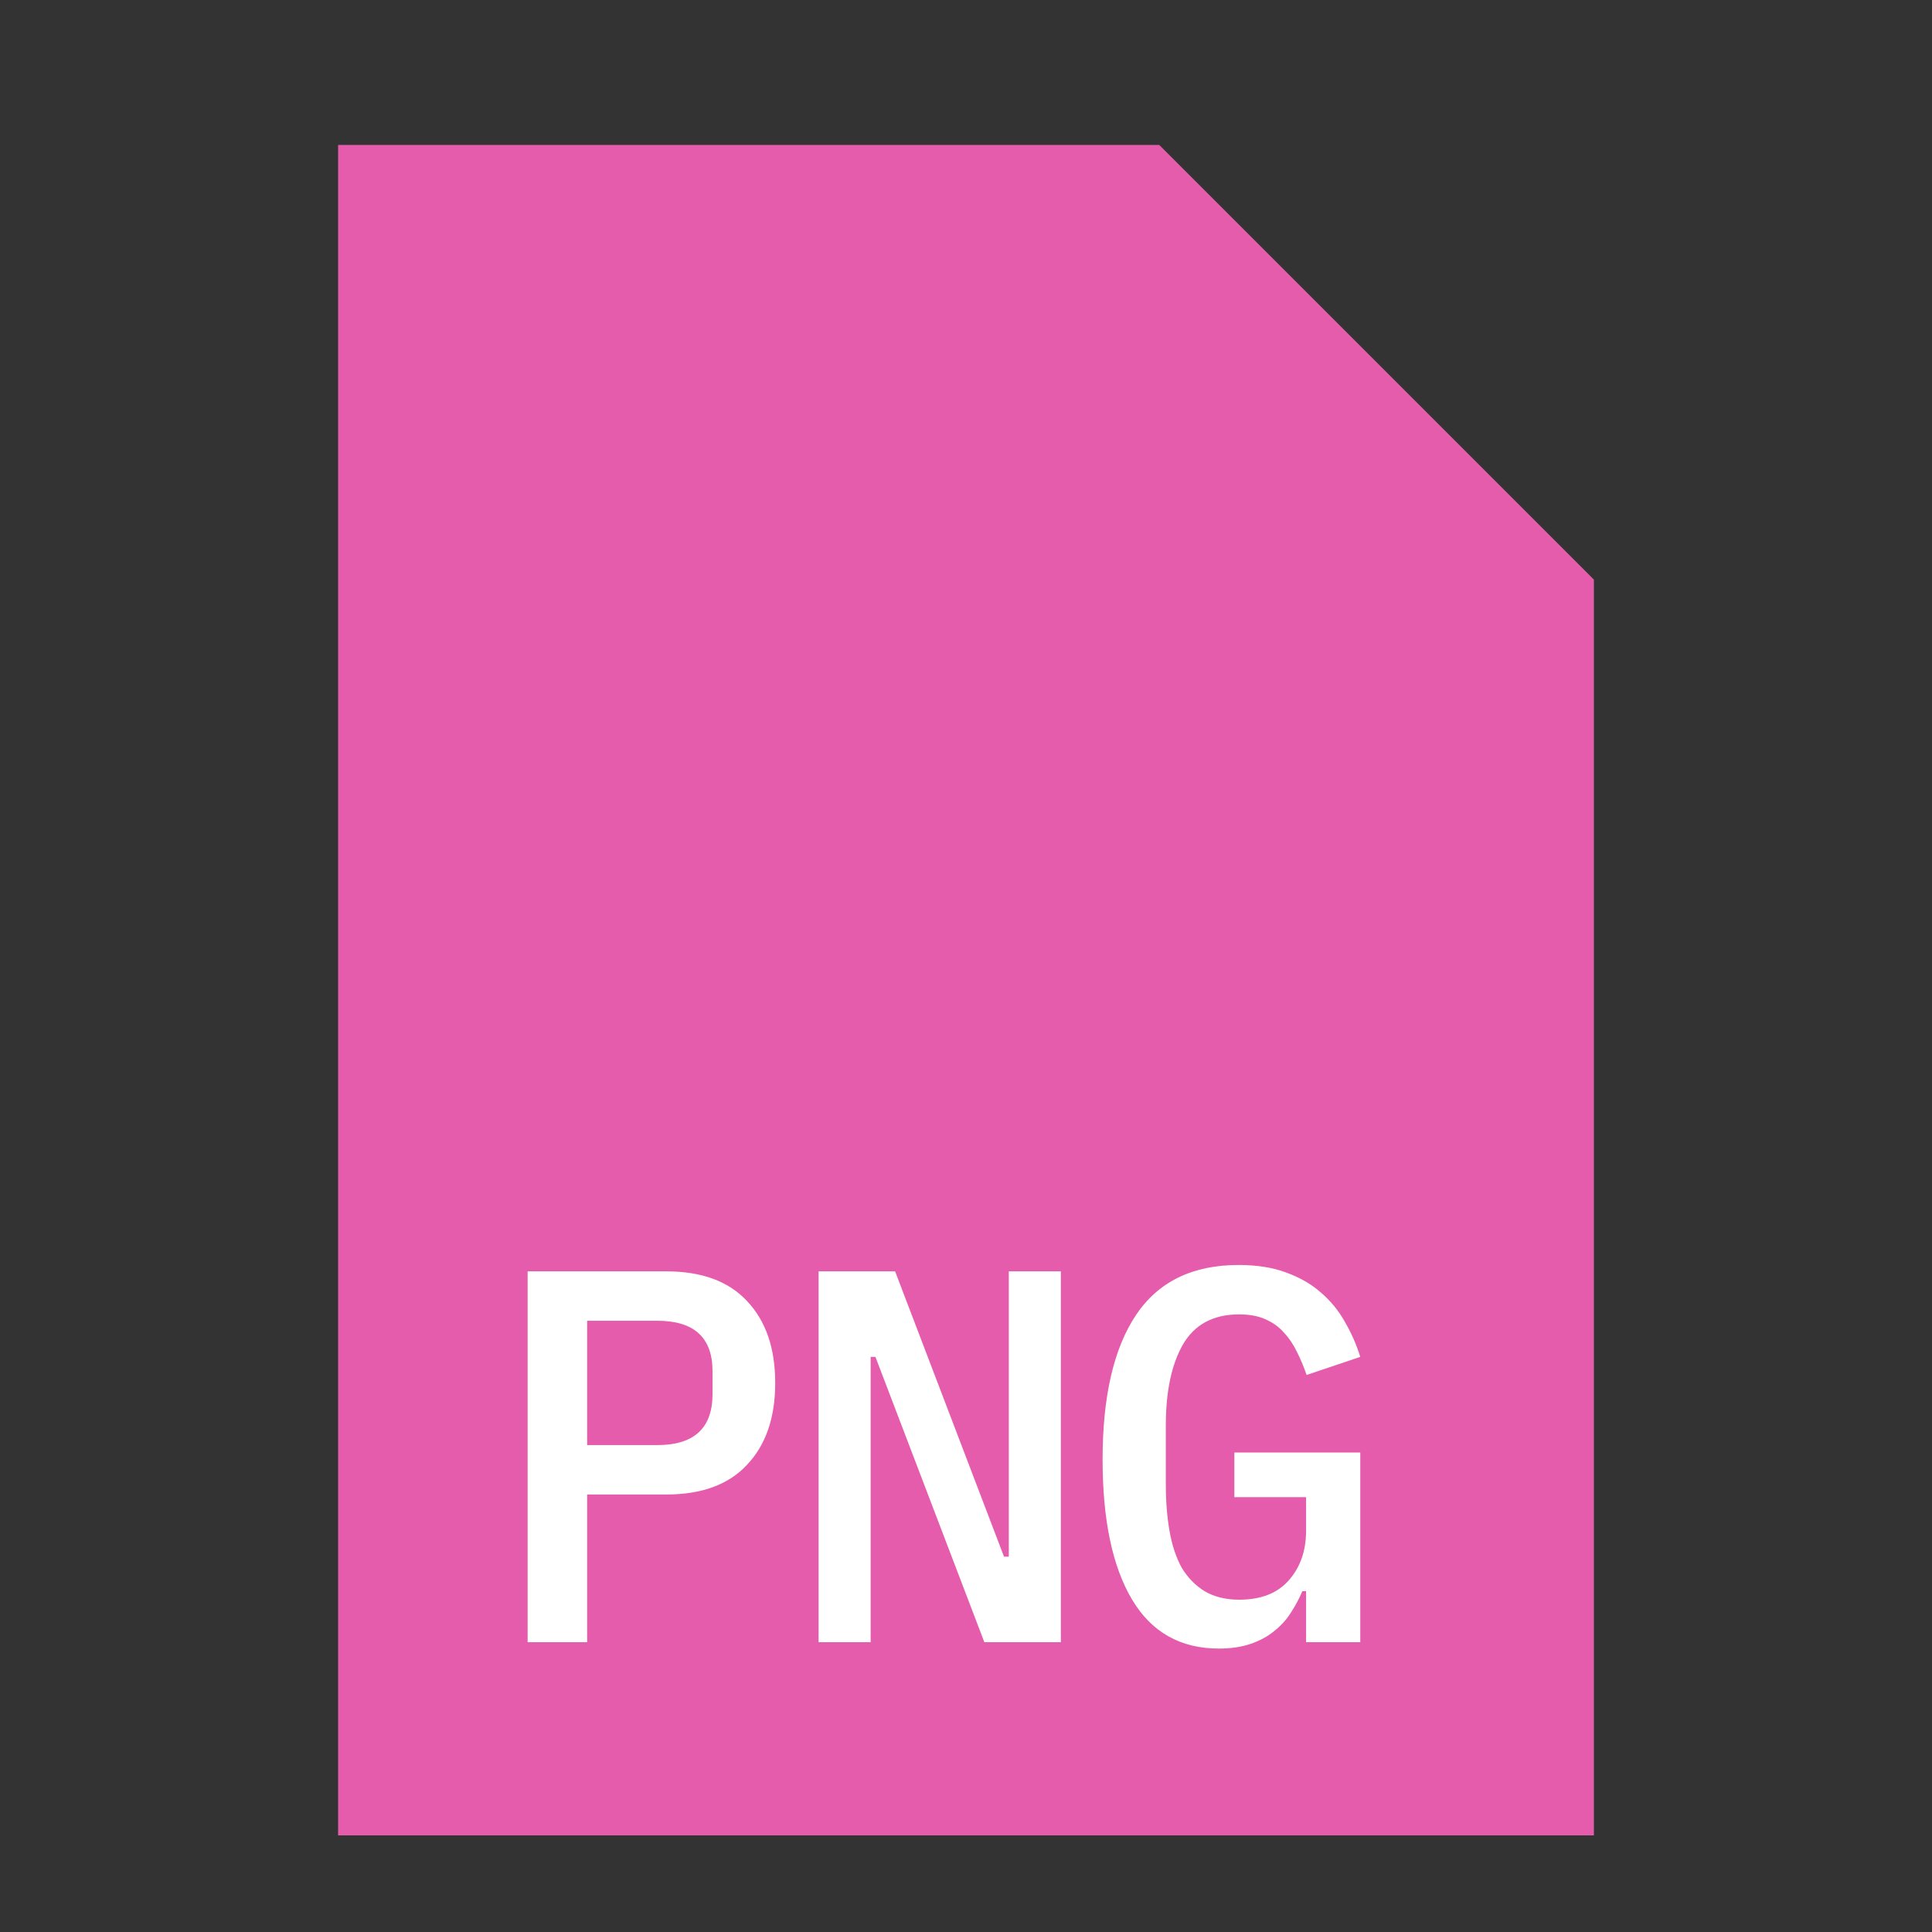 <svg width="40" height="40" viewBox="0 0 40 40" fill="none" xmlns="http://www.w3.org/2000/svg">
<rect x="0" y="0" width="40" height="40" fill="#333333" stroke="none"/>
<path d="M7 3H24L33 12V38H7V3Z" fill="#E55CAC"/>
<path d="M10.924 34V26.322H13.795C14.528 26.322 15.086 26.527 15.467 26.938C15.856 27.349 16.05 27.913 16.05 28.632C16.05 29.351 15.856 29.915 15.467 30.326C15.086 30.737 14.528 30.942 13.795 30.942H12.156V34H10.924ZM12.156 29.919H13.608C14.371 29.919 14.752 29.567 14.752 28.863V28.39C14.752 27.693 14.371 27.345 13.608 27.345H12.156V29.919ZM18.125 28.093H18.026V34H16.948V26.322H18.532L20.787 32.229H20.886V26.322H21.964V34H20.38L18.125 28.093ZM27.041 32.944H26.964C26.898 33.098 26.818 33.248 26.722 33.395C26.634 33.534 26.521 33.659 26.381 33.769C26.249 33.879 26.088 33.967 25.897 34.033C25.707 34.099 25.487 34.132 25.237 34.132C24.438 34.132 23.837 33.791 23.433 33.109C23.03 32.427 22.828 31.463 22.828 30.216C22.828 28.911 23.059 27.913 23.521 27.224C23.983 26.535 24.691 26.19 25.644 26.19C26.018 26.19 26.345 26.241 26.623 26.344C26.909 26.447 27.151 26.586 27.349 26.762C27.547 26.931 27.712 27.132 27.844 27.367C27.976 27.594 28.083 27.836 28.163 28.093L27.052 28.467C26.994 28.298 26.928 28.141 26.854 27.994C26.781 27.84 26.689 27.704 26.579 27.587C26.477 27.47 26.348 27.378 26.194 27.312C26.048 27.246 25.868 27.213 25.655 27.213C25.12 27.213 24.731 27.422 24.489 27.84C24.255 28.251 24.137 28.808 24.137 29.512V30.733C24.137 31.085 24.163 31.408 24.214 31.701C24.266 31.994 24.35 32.247 24.467 32.46C24.592 32.665 24.75 32.827 24.94 32.944C25.138 33.061 25.377 33.12 25.655 33.12C26.103 33.12 26.444 32.988 26.678 32.724C26.92 32.453 27.041 32.108 27.041 31.69V30.997H25.556V30.073H28.163V34H27.041V32.944Z" fill="white"/>
</svg>
